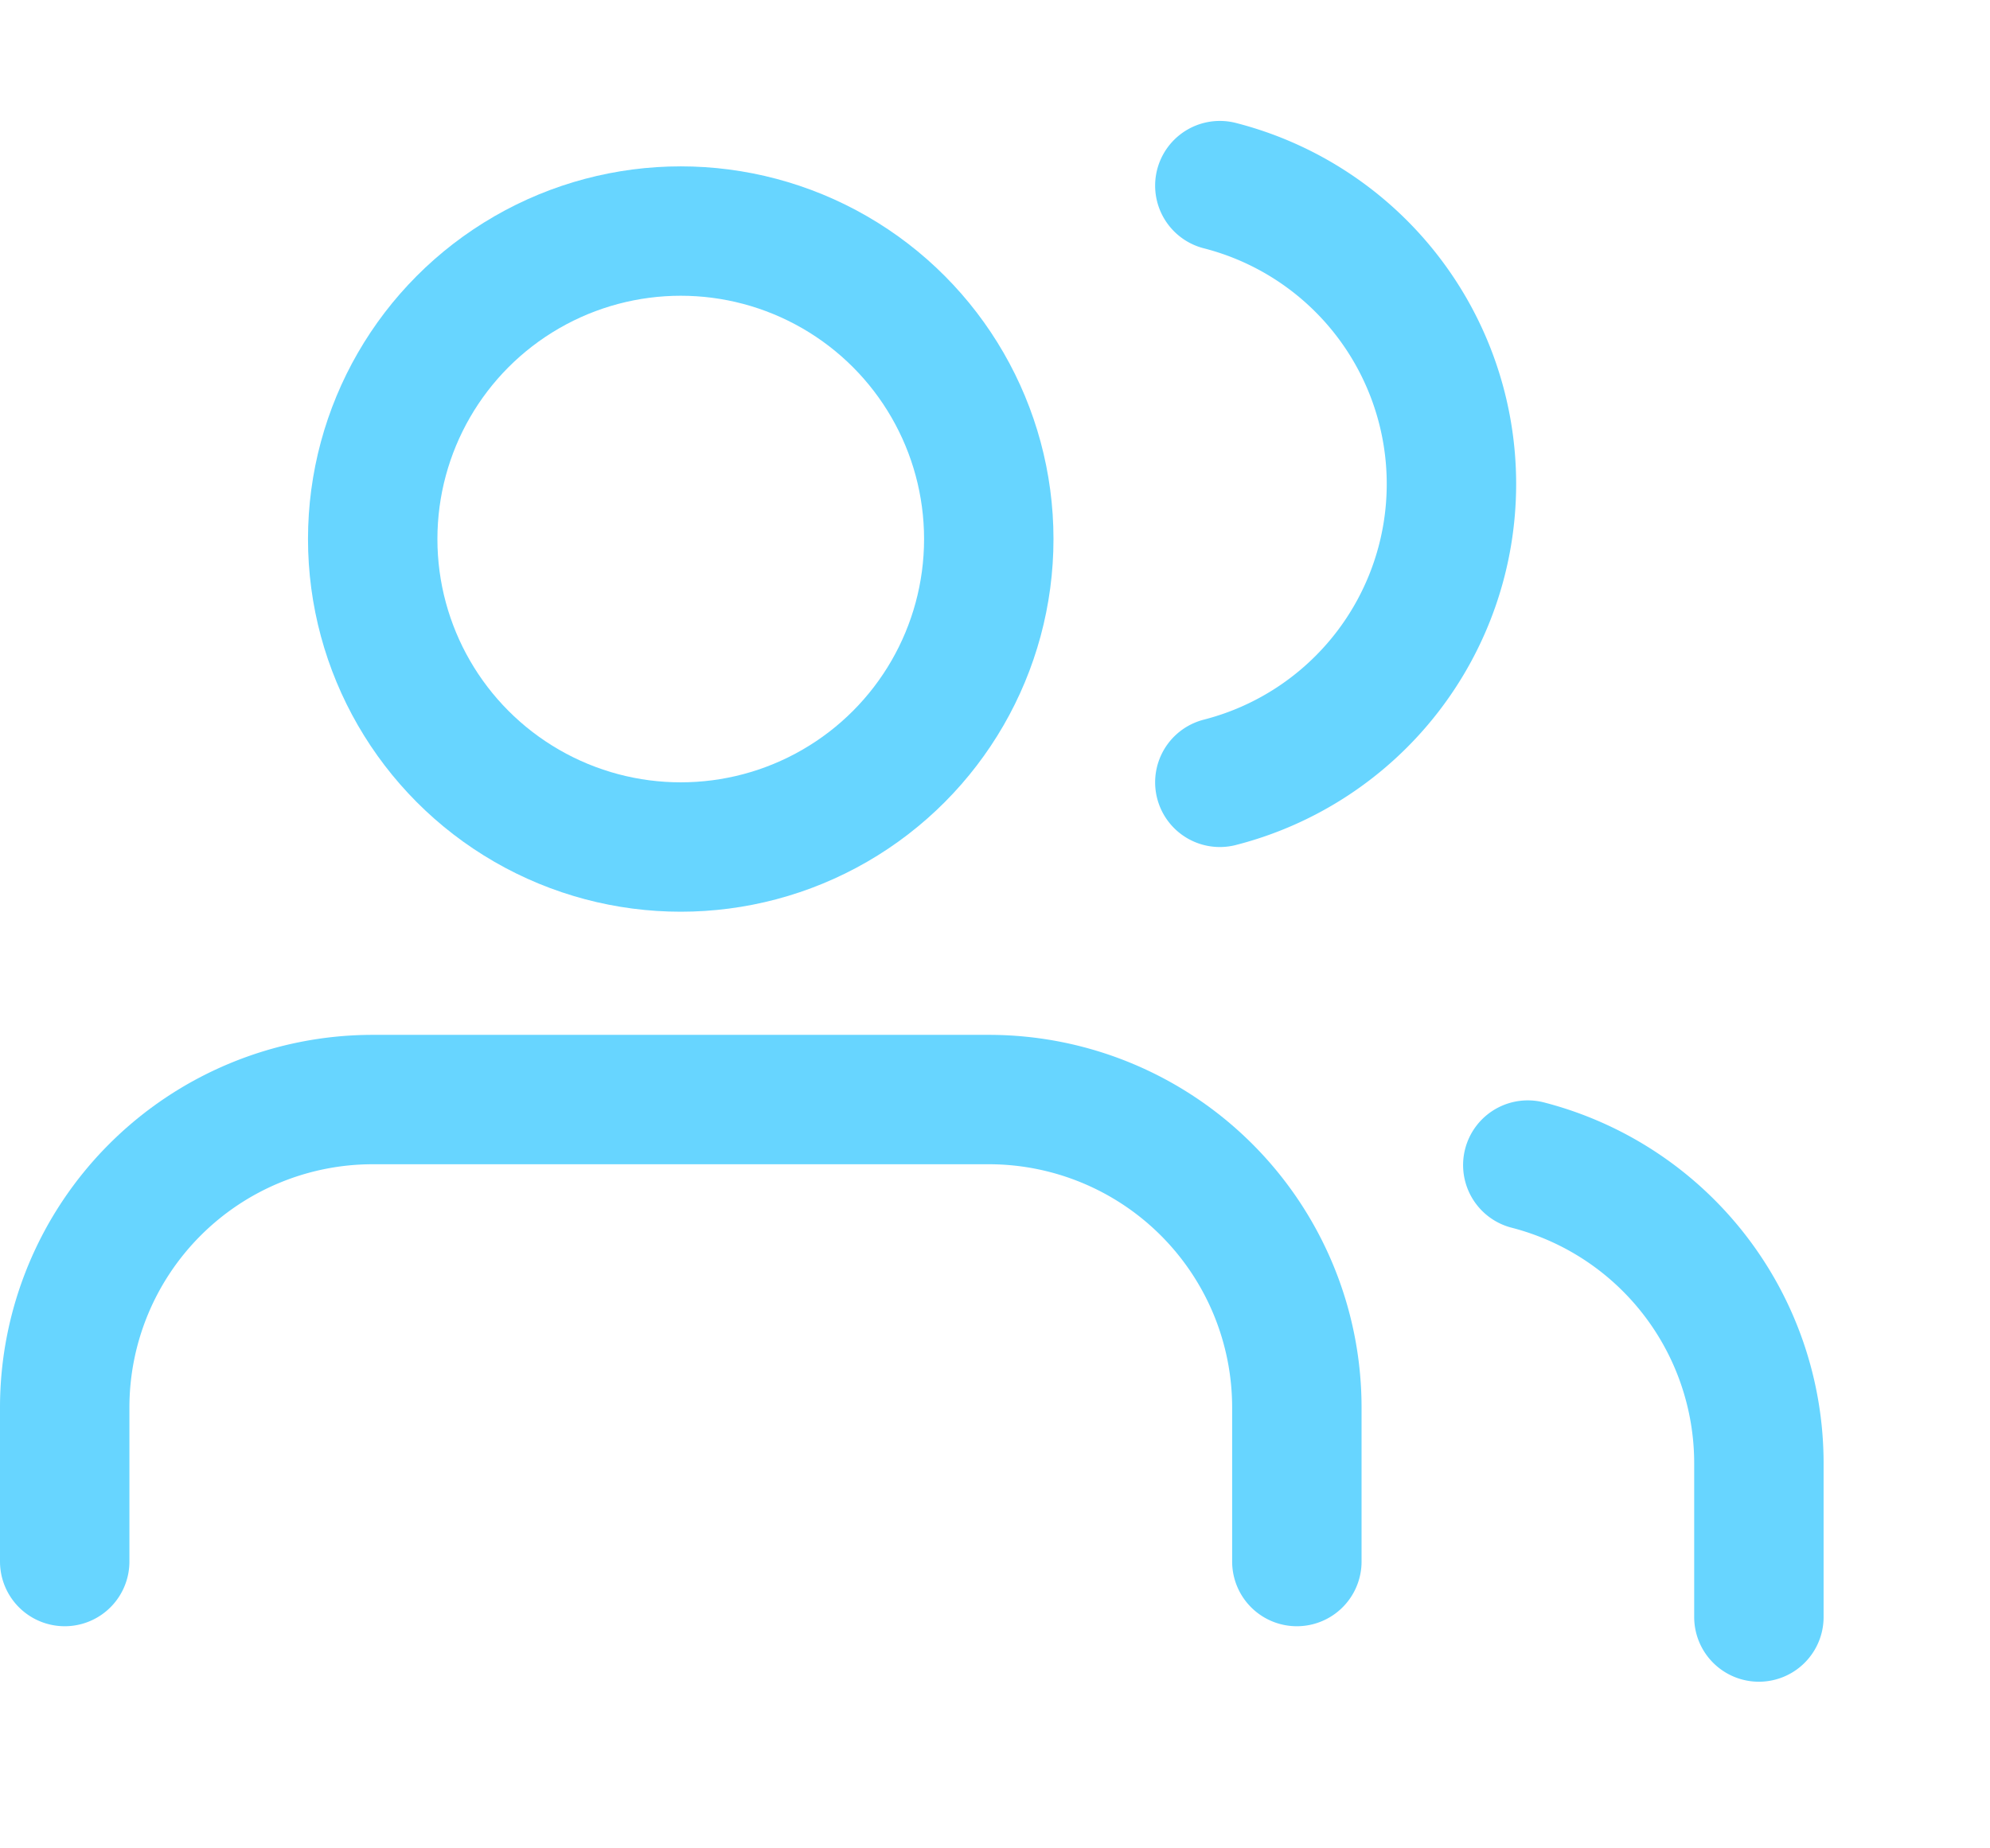 <svg xmlns="http://www.w3.org/2000/svg" xmlns:xlink="http://www.w3.org/1999/xlink" width="107.641" height="99.979" viewBox="0 0 107.641 99.979"><defs><style>.a{fill:none;stroke:#67d5ff;stroke-linecap:round;stroke-linejoin:round;stroke-width:7px;}.b{filter:url(#c);}.c{filter:url(#a);}</style><filter id="a" x="7.662" y="0" width="58.324" height="58.324" filterUnits="userSpaceOnUse"><feOffset dy="3" input="SourceAlpha"/><feGaussianBlur stdDeviation="3" result="b"/><feFlood flood-opacity="0.302"/><feComposite operator="in" in2="b"/><feComposite in="SourceGraphic"/></filter><filter id="c" x="70.144" y="50.527" width="37.496" height="49.452" filterUnits="userSpaceOnUse"><feOffset dy="3" input="SourceAlpha"/><feGaussianBlur stdDeviation="3" result="d"/><feFlood flood-opacity="0.31"/><feComposite operator="in" in2="d"/><feComposite in="SourceGraphic"/></filter></defs><g transform="translate(2.5 6.5)"><path class="a" d="M67.648,39.993V31.662A16.663,16.663,0,0,0,50.986,15H17.662A16.663,16.663,0,0,0,1,31.662v8.331" transform="translate(0 37.986)"/><g class="c" transform="matrix(1, 0, 0, 1, -2.5, -6.5)"><circle class="a" cx="16.662" cy="16.662" r="16.662" transform="translate(20.16 9.5)"/></g><g class="b" transform="matrix(1, 0, 0, 1, -2.5, -6.5)"><path class="a" d="M32.5,39.581V31.25A16.661,16.661,0,0,0,20,15.13" transform="translate(62.64 44.9)"/></g><path class="a" d="M16,3.13a16.662,16.662,0,0,1,0,32.282" transform="translate(47.482 0.412)"/></g></svg>